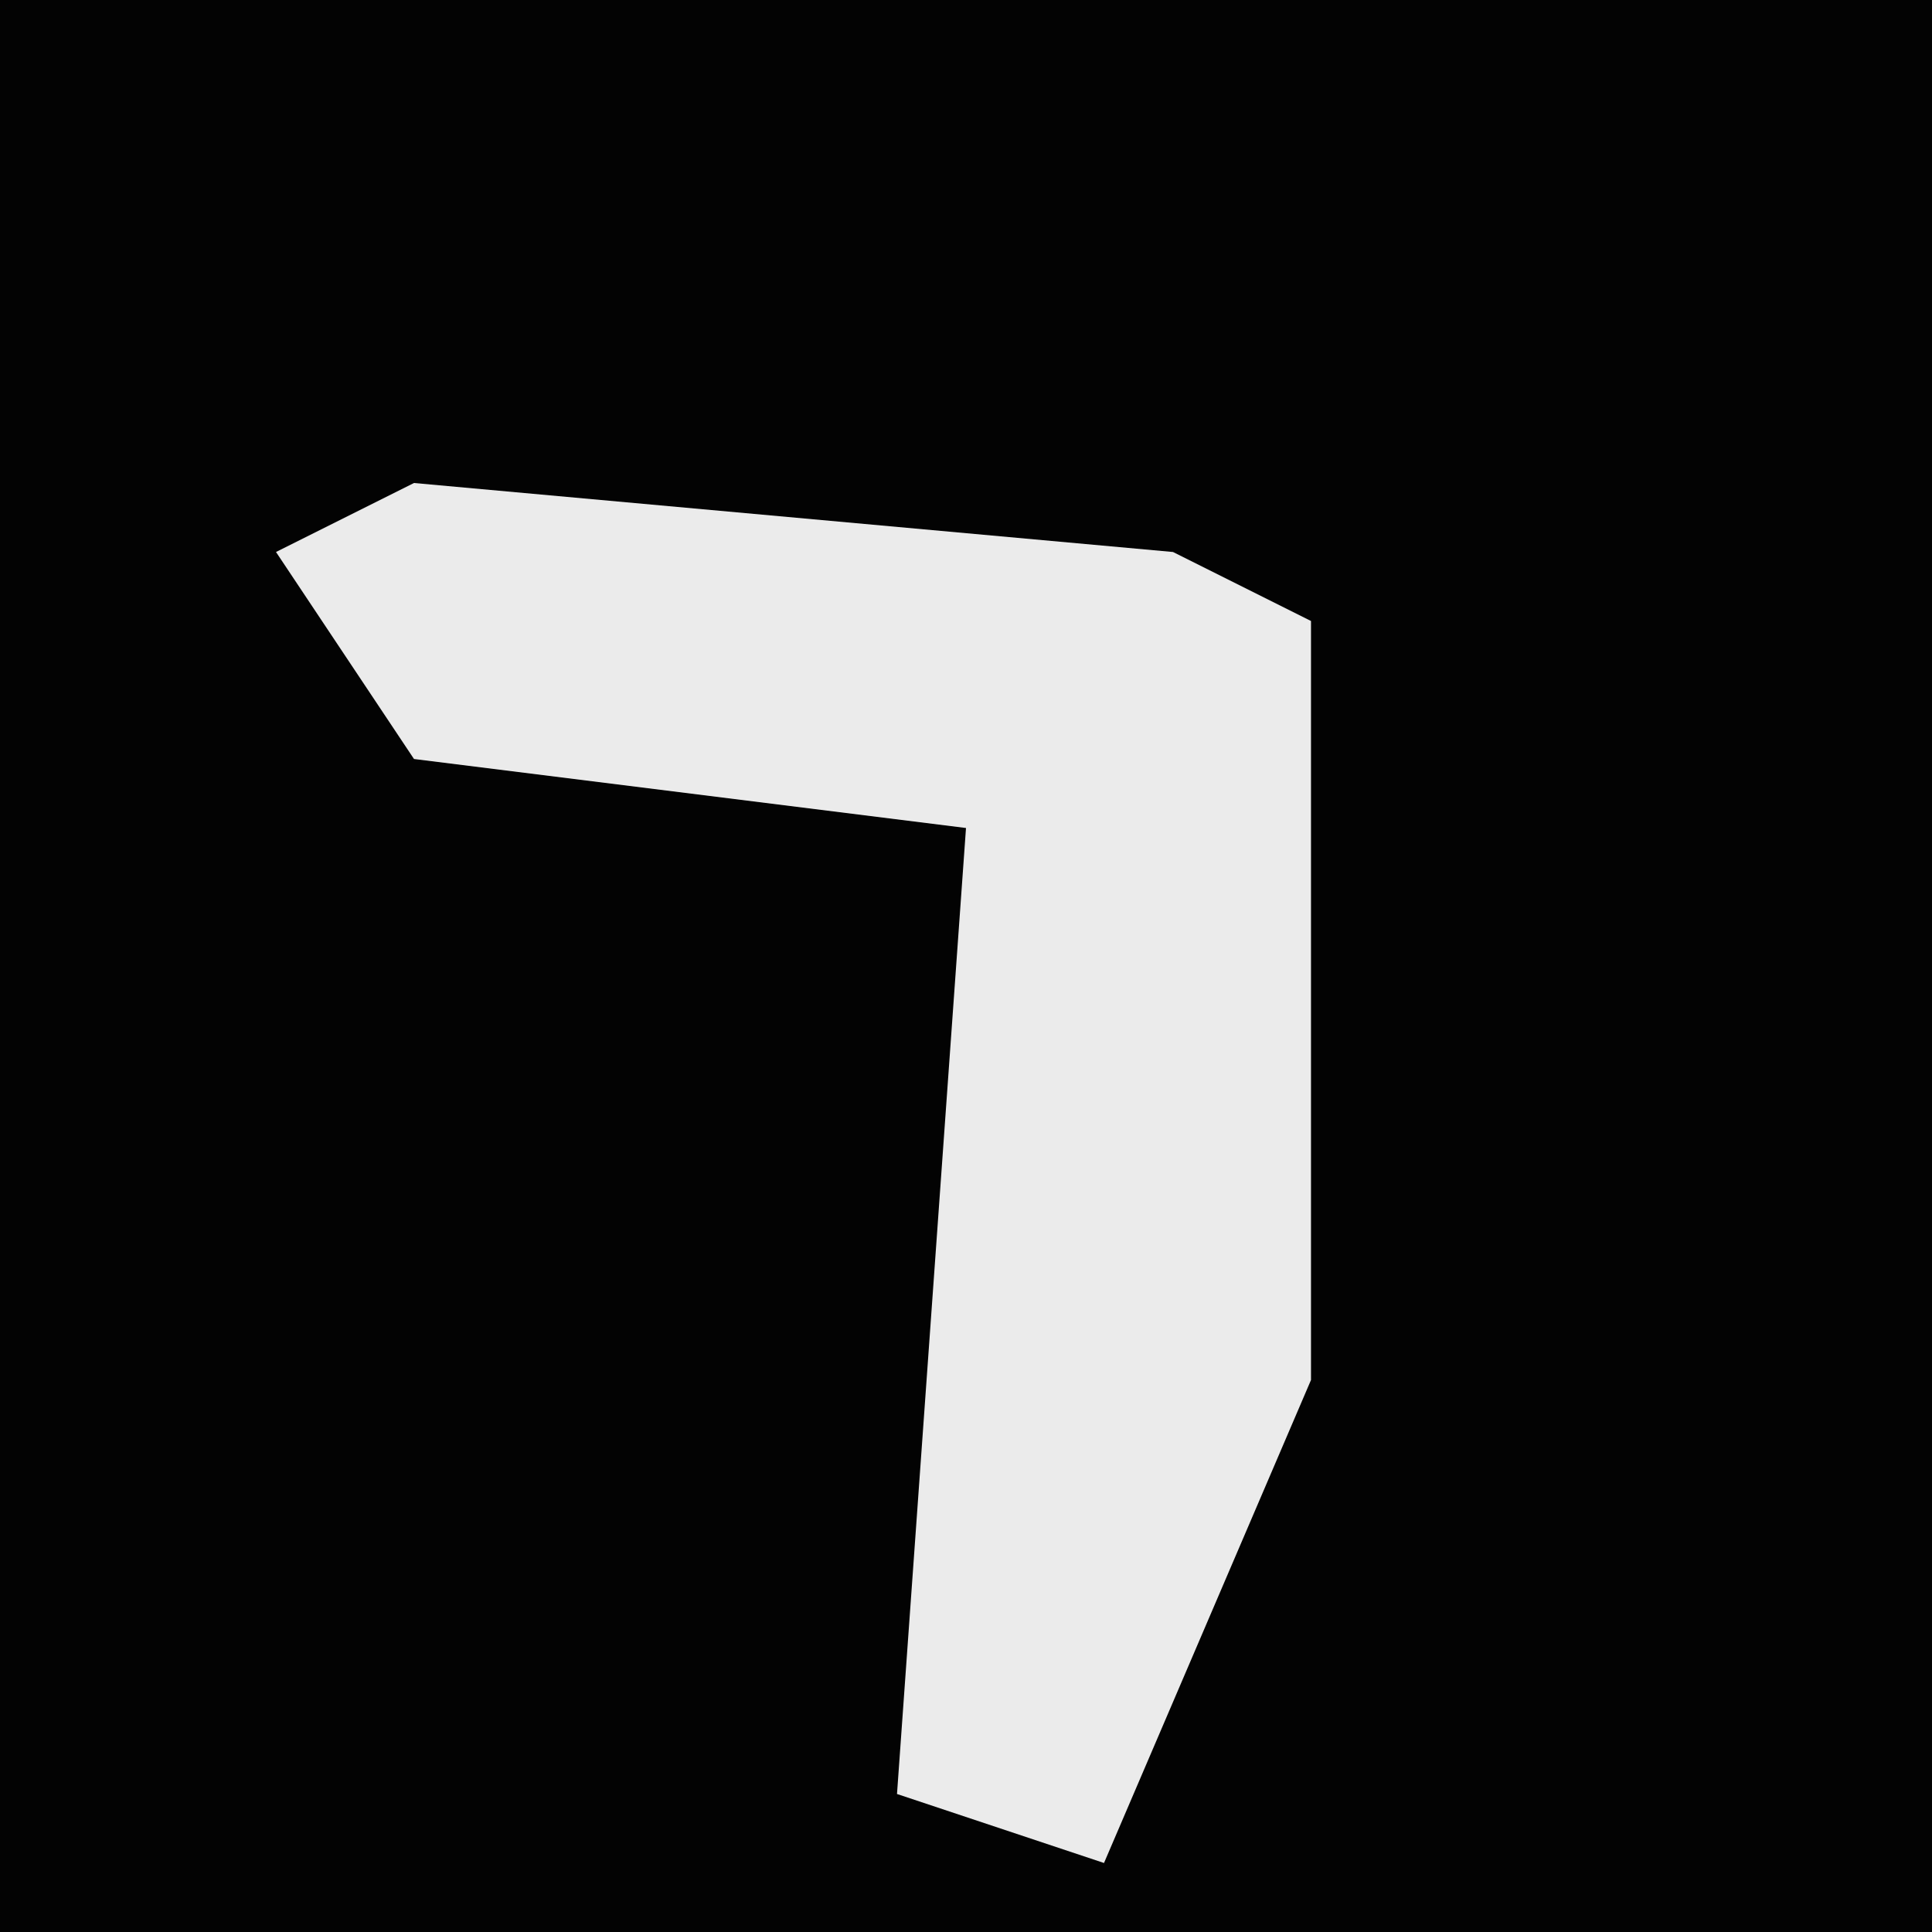 <?xml version="1.0" encoding="UTF-8"?>
<svg version="1.1" xmlns="http://www.w3.org/2000/svg" width="28" height="28">
<path d="M0,0 L28,0 L28,28 L0,28 Z " fill="#030303" transform="translate(0,0)"/>
<path d="M0,0 L11,1 L13,2 L13,13 L10,20 L7,19 L8,5 L0,4 L-2,1 Z " fill="#EBEBEB" transform="translate(6,7)"/>
</svg>
